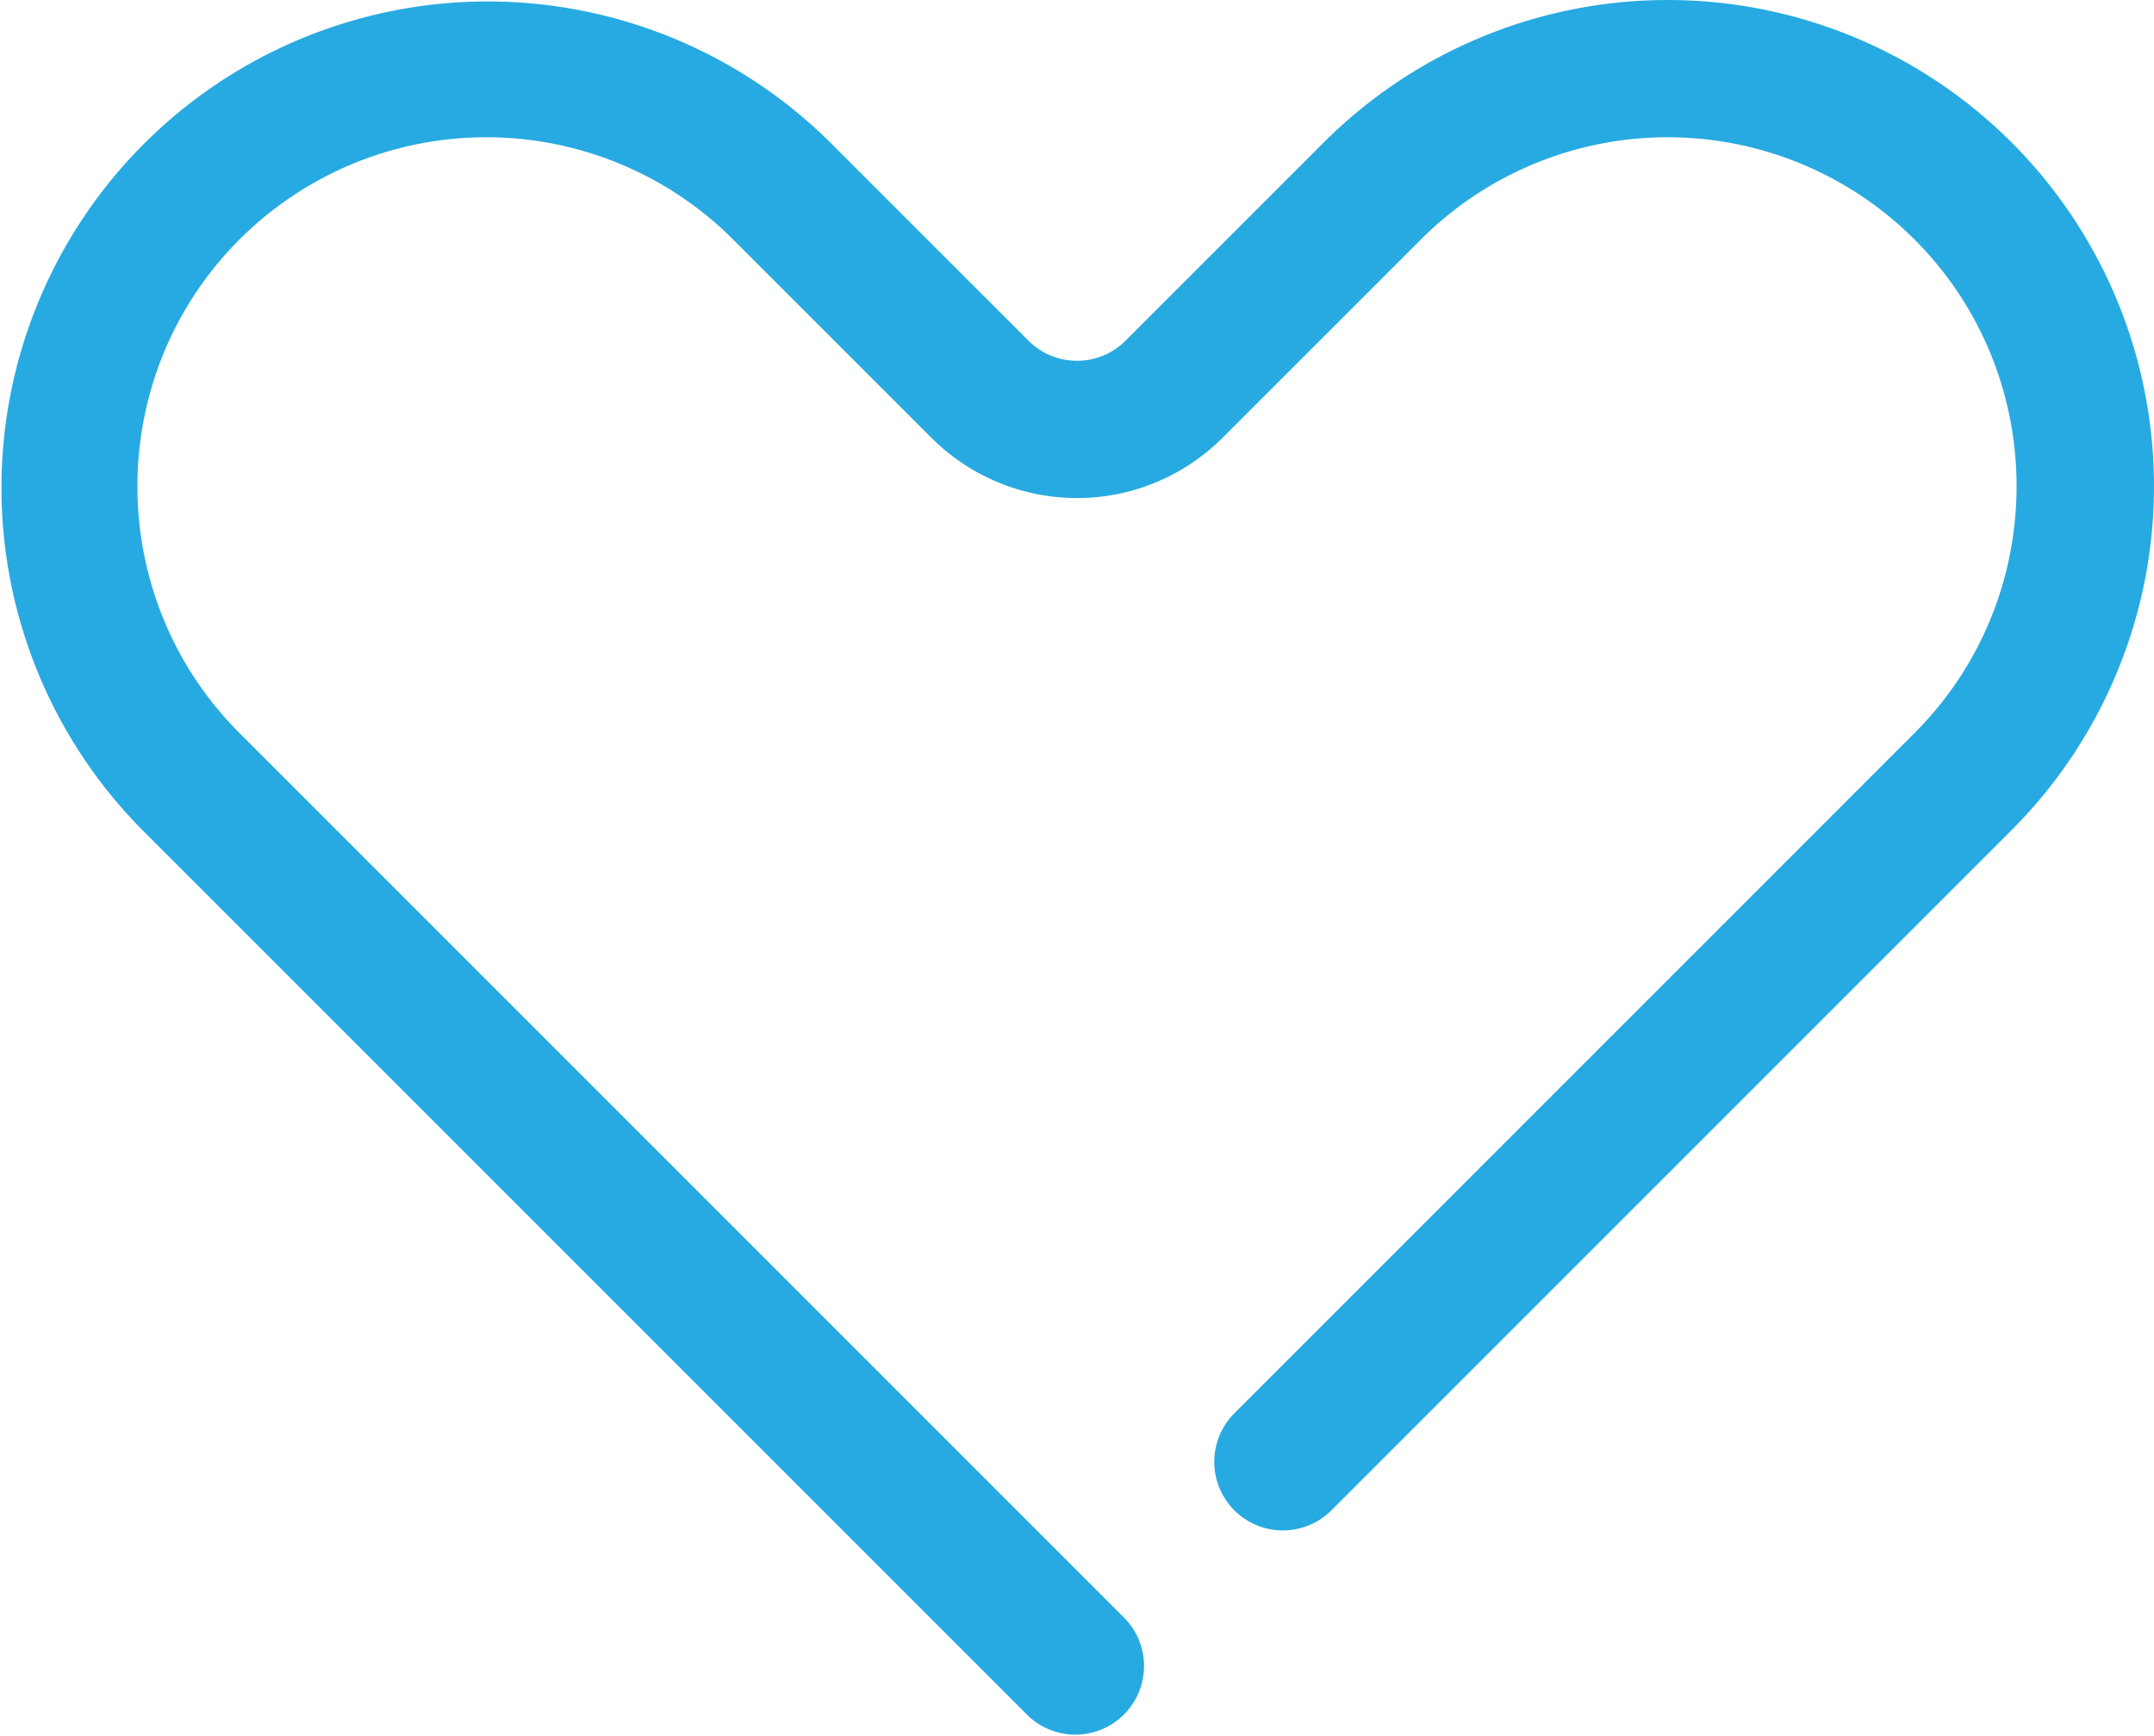 <svg xmlns="http://www.w3.org/2000/svg" viewBox="0 0 1004.33 809.58"><defs><style>.cls-1{fill:#27aae1;}</style></defs><title>heart</title><g id="Layer_2" data-name="Layer 2"><g id="icon"><path class="cls-1" d="M937.92,66.41a226.76,226.76,0,0,0-320.67,0l-92.46,92.46a32,32,0,0,1-45.25,0L387.08,66.41A226.75,226.75,0,0,0,66.41,387.08L479.54,800.21A32,32,0,0,0,524.79,755L111.67,341.83c-63.46-63.46-63.46-166.71,0-230.16a162.74,162.74,0,0,1,230.16,0l92.45,92.45a96,96,0,0,0,135.77,0l92.45-92.45a162.74,162.74,0,0,1,230.16,0c63.46,63.45,63.46,166.7,0,230.16L575.54,659a32,32,0,0,0,45.25,45.26L937.92,387.08a226.76,226.76,0,0,0,0-320.67Z"/></g></g></svg>